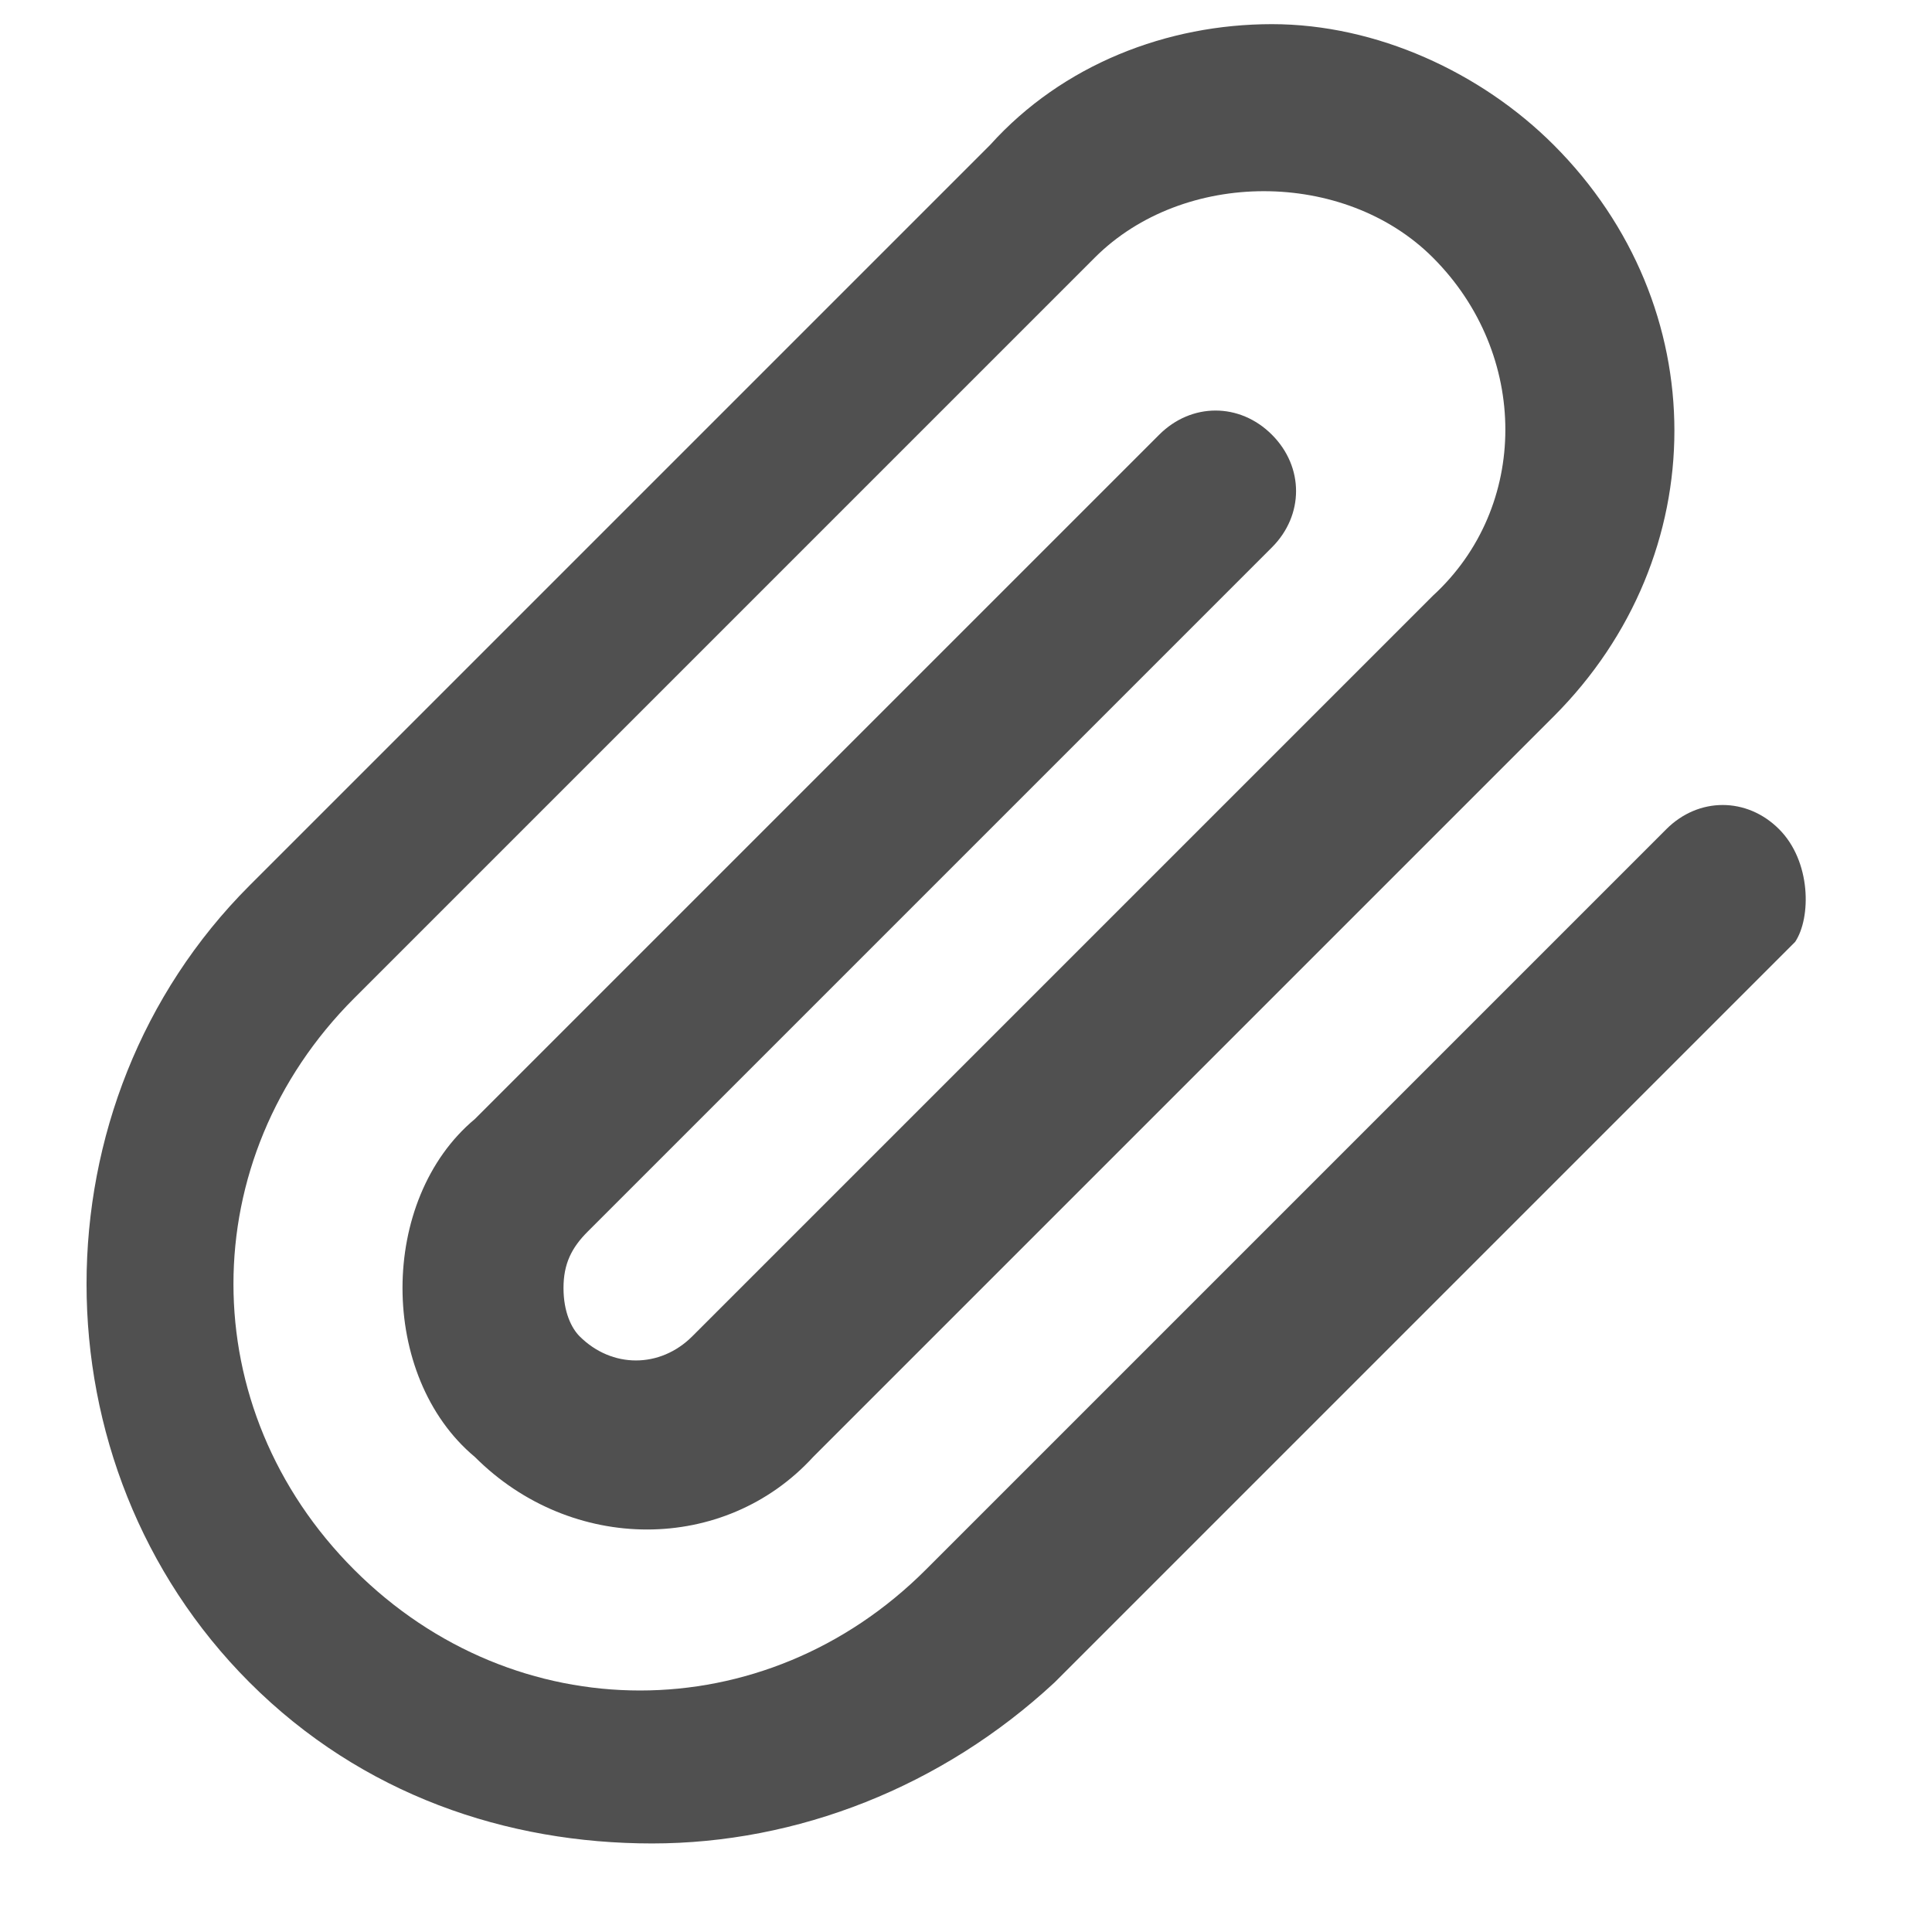 <!-- Generated by IcoMoon.io -->
<svg version="1.1" xmlns="http://www.w3.org/2000/svg" width="24" height="24" viewBox="0 0 24 24">
<title>paperclip</title>
<path fill="#505050" d="M22.1 10.3c-0.4-0.4-1-0.4-1.4 0l-9.2 9.2c-2 2-5.1 2-7.1 0s-2-5.1 0-7.1l9.2-9.2c1.1-1.1 3.1-1.1 4.2 0 1.2 1.2 1.2 3.1 0 4.2l-9.2 9.2c-0.4 0.4-1 0.4-1.4 0-0.1-0.1-0.2-0.3-0.2-0.6s0.1-0.5 0.3-0.7l8.5-8.5c0.4-0.4 0.4-1 0-1.4s-1-0.4-1.4 0l-8.5 8.5c-0.6 0.5-0.9 1.3-0.9 2.1s0.3 1.6 0.9 2.1c1.2 1.2 3.1 1.2 4.2 0l9.2-9.2c2-2 2-5.1 0-7.1-0.9-0.9-2.2-1.5-3.5-1.5s-2.6 0.5-3.5 1.5l-9.2 9.2c-2.7 2.7-2.7 7.2 0 9.9 1.4 1.4 3.2 2 5 2s3.6-0.7 5-2l9.2-9.2c0.2-0.3 0.2-1-0.2-1.4z"></path>
</svg>
